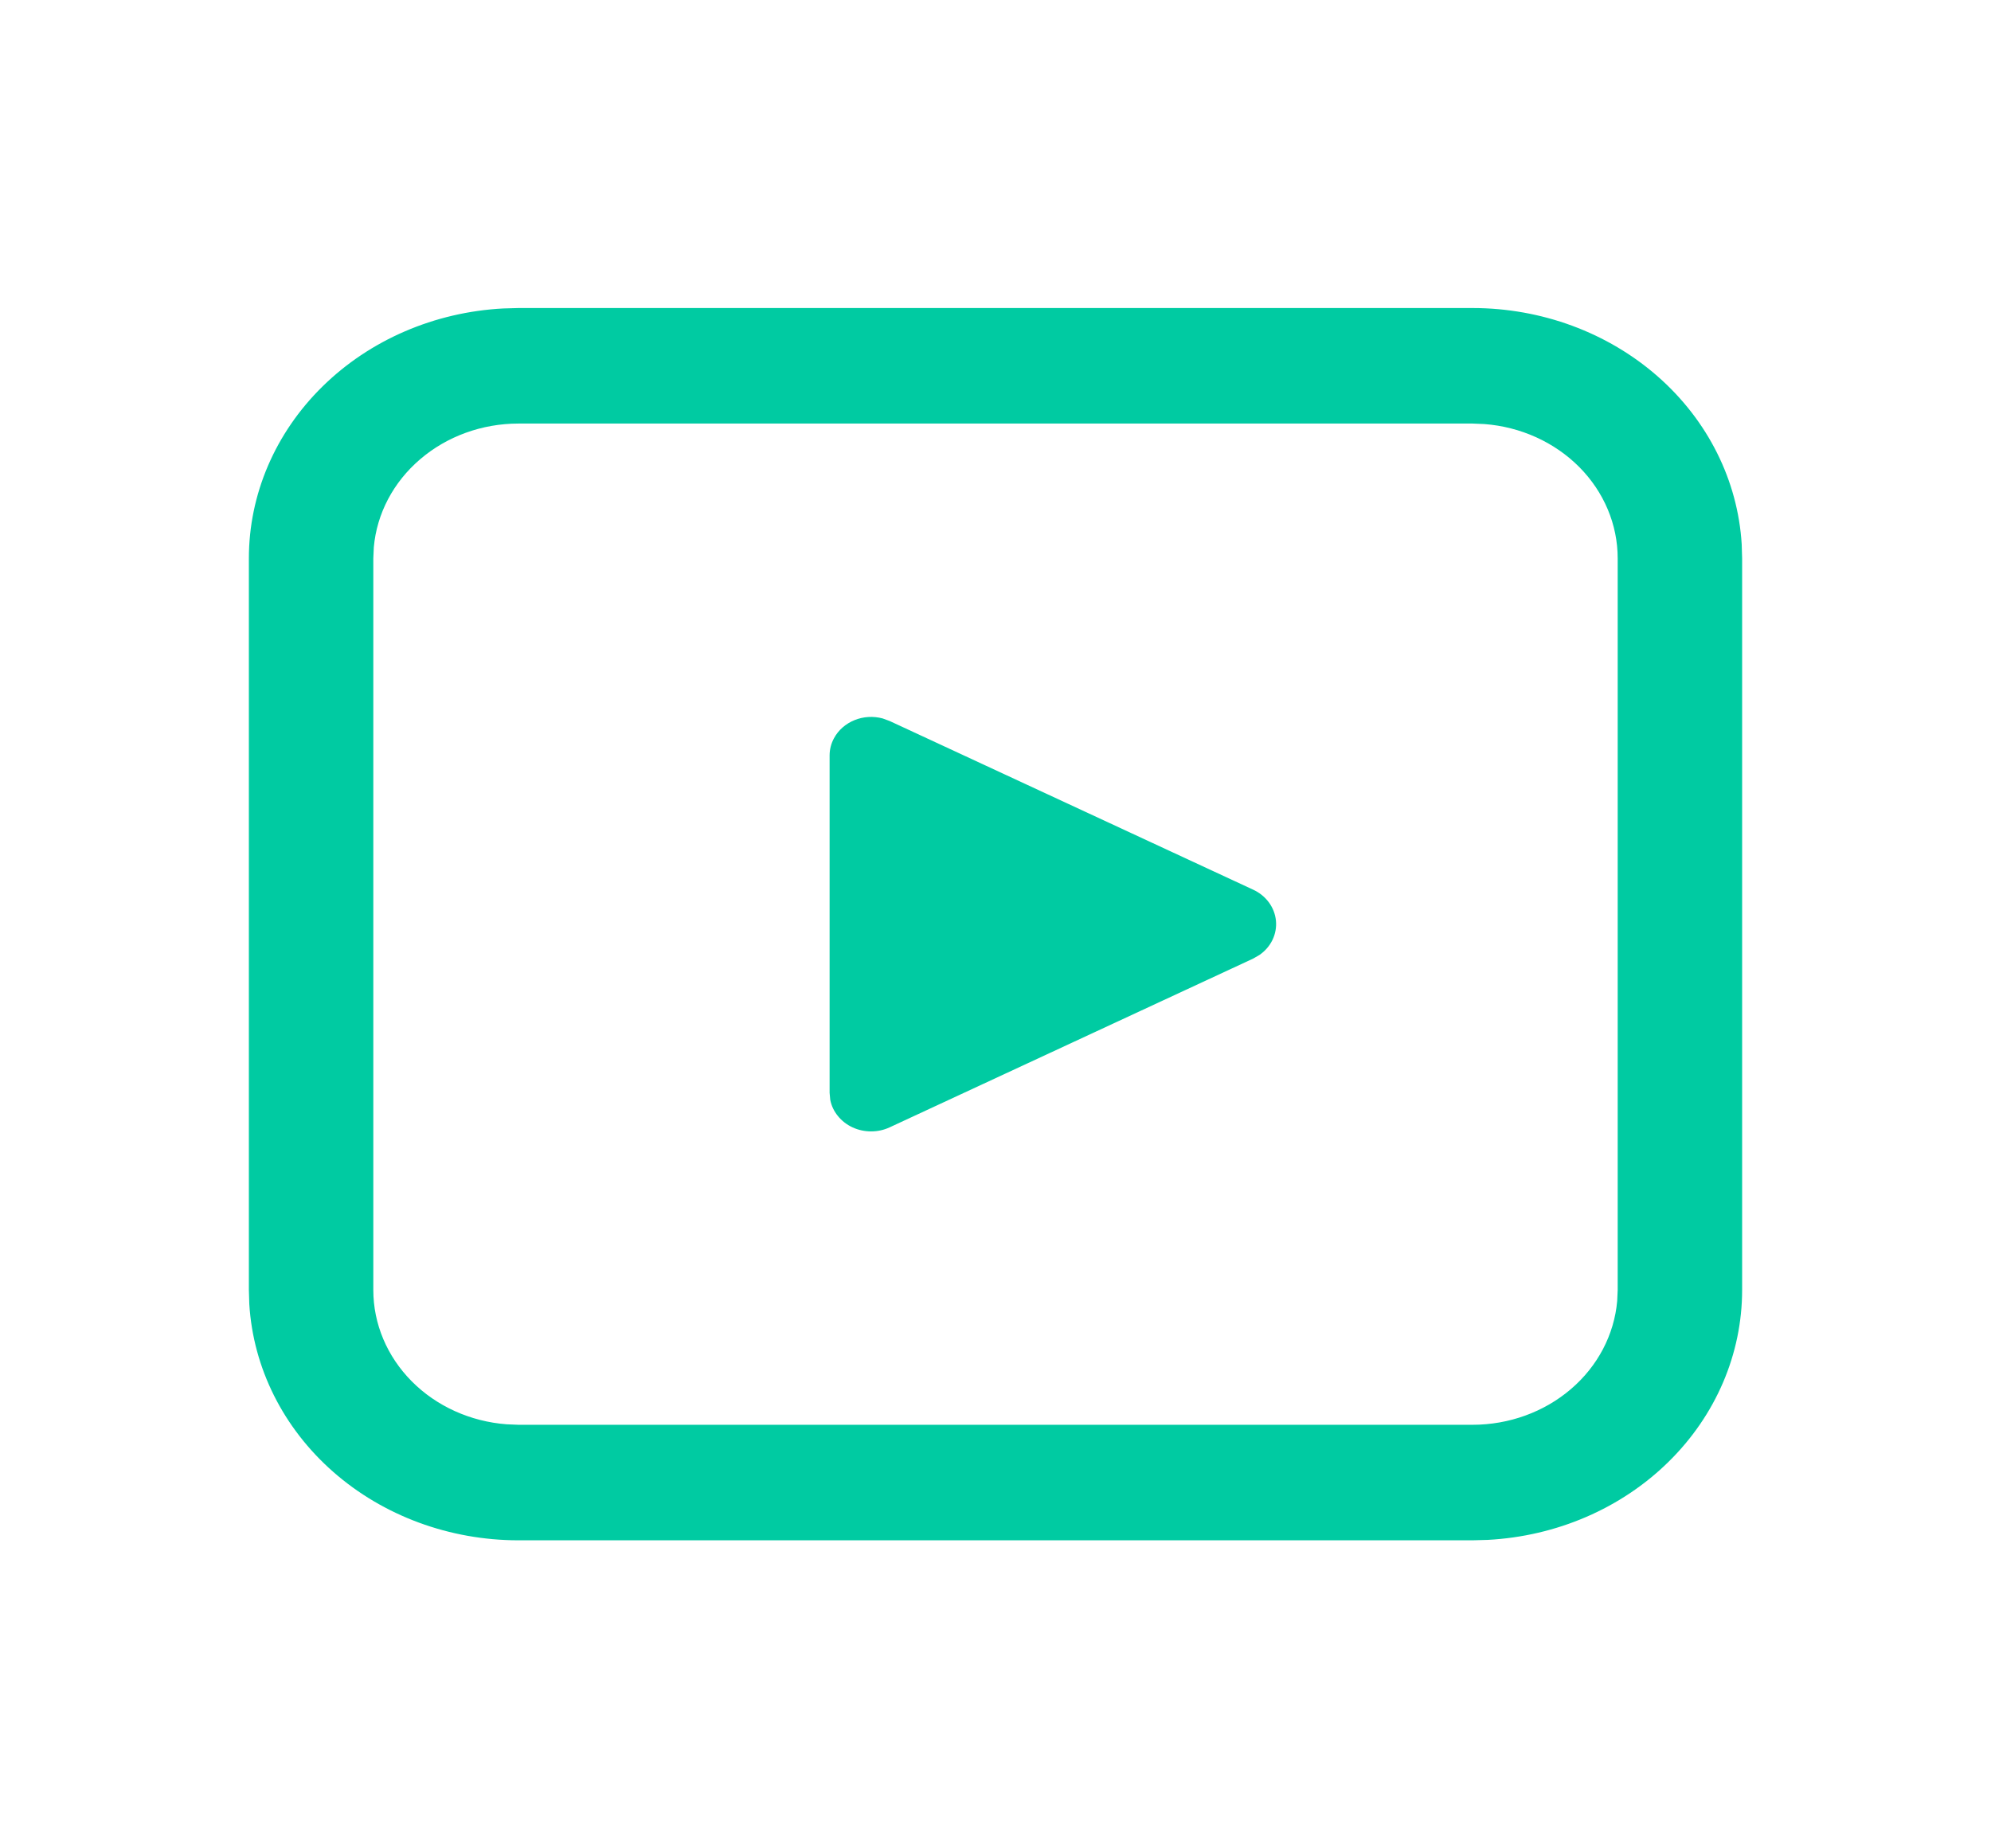 <svg width="28" height="26" viewBox="0 0 28 26" fill="none" xmlns="http://www.w3.org/2000/svg">
<path d="M7.292 4.333H20.708C21.677 4.333 22.609 4.677 23.313 5.295C24.017 5.913 24.439 6.757 24.494 7.655L24.5 7.854V18.146C24.5 19.045 24.13 19.91 23.464 20.564C22.799 21.218 21.89 21.61 20.923 21.661L20.708 21.667H7.292C6.323 21.667 5.391 21.323 4.687 20.705C3.983 20.087 3.561 19.243 3.506 18.345L3.5 18.146V7.854C3.5 6.955 3.87 6.09 4.536 5.436C5.201 4.782 6.11 4.39 7.077 4.339L7.292 4.333H20.708H7.292ZM20.708 5.958H7.292C6.779 5.958 6.286 6.137 5.909 6.46C5.532 6.782 5.299 7.224 5.257 7.698L5.25 7.854V18.146C5.25 18.622 5.443 19.08 5.79 19.43C6.137 19.78 6.613 19.996 7.124 20.035L7.292 20.042H20.708C21.221 20.042 21.715 19.863 22.092 19.54C22.469 19.218 22.701 18.775 22.743 18.301L22.75 18.146V7.854C22.75 7.378 22.557 6.92 22.21 6.57C21.862 6.22 21.386 6.004 20.875 5.965L20.708 5.958ZM11.729 10.384C11.79 10.27 11.892 10.181 12.017 10.13C12.142 10.079 12.282 10.071 12.413 10.106L12.511 10.142L17.624 12.515C17.713 12.556 17.789 12.618 17.845 12.694C17.901 12.771 17.935 12.859 17.944 12.951C17.953 13.043 17.936 13.136 17.896 13.22C17.855 13.305 17.792 13.378 17.712 13.433L17.624 13.484L12.511 15.858C12.43 15.896 12.341 15.915 12.251 15.915C12.16 15.915 12.071 15.896 11.989 15.858C11.909 15.821 11.838 15.766 11.784 15.699C11.729 15.632 11.692 15.554 11.676 15.471L11.667 15.373V10.626C11.667 10.542 11.688 10.459 11.729 10.384Z" fill="#00CBA2"/>
</svg>
